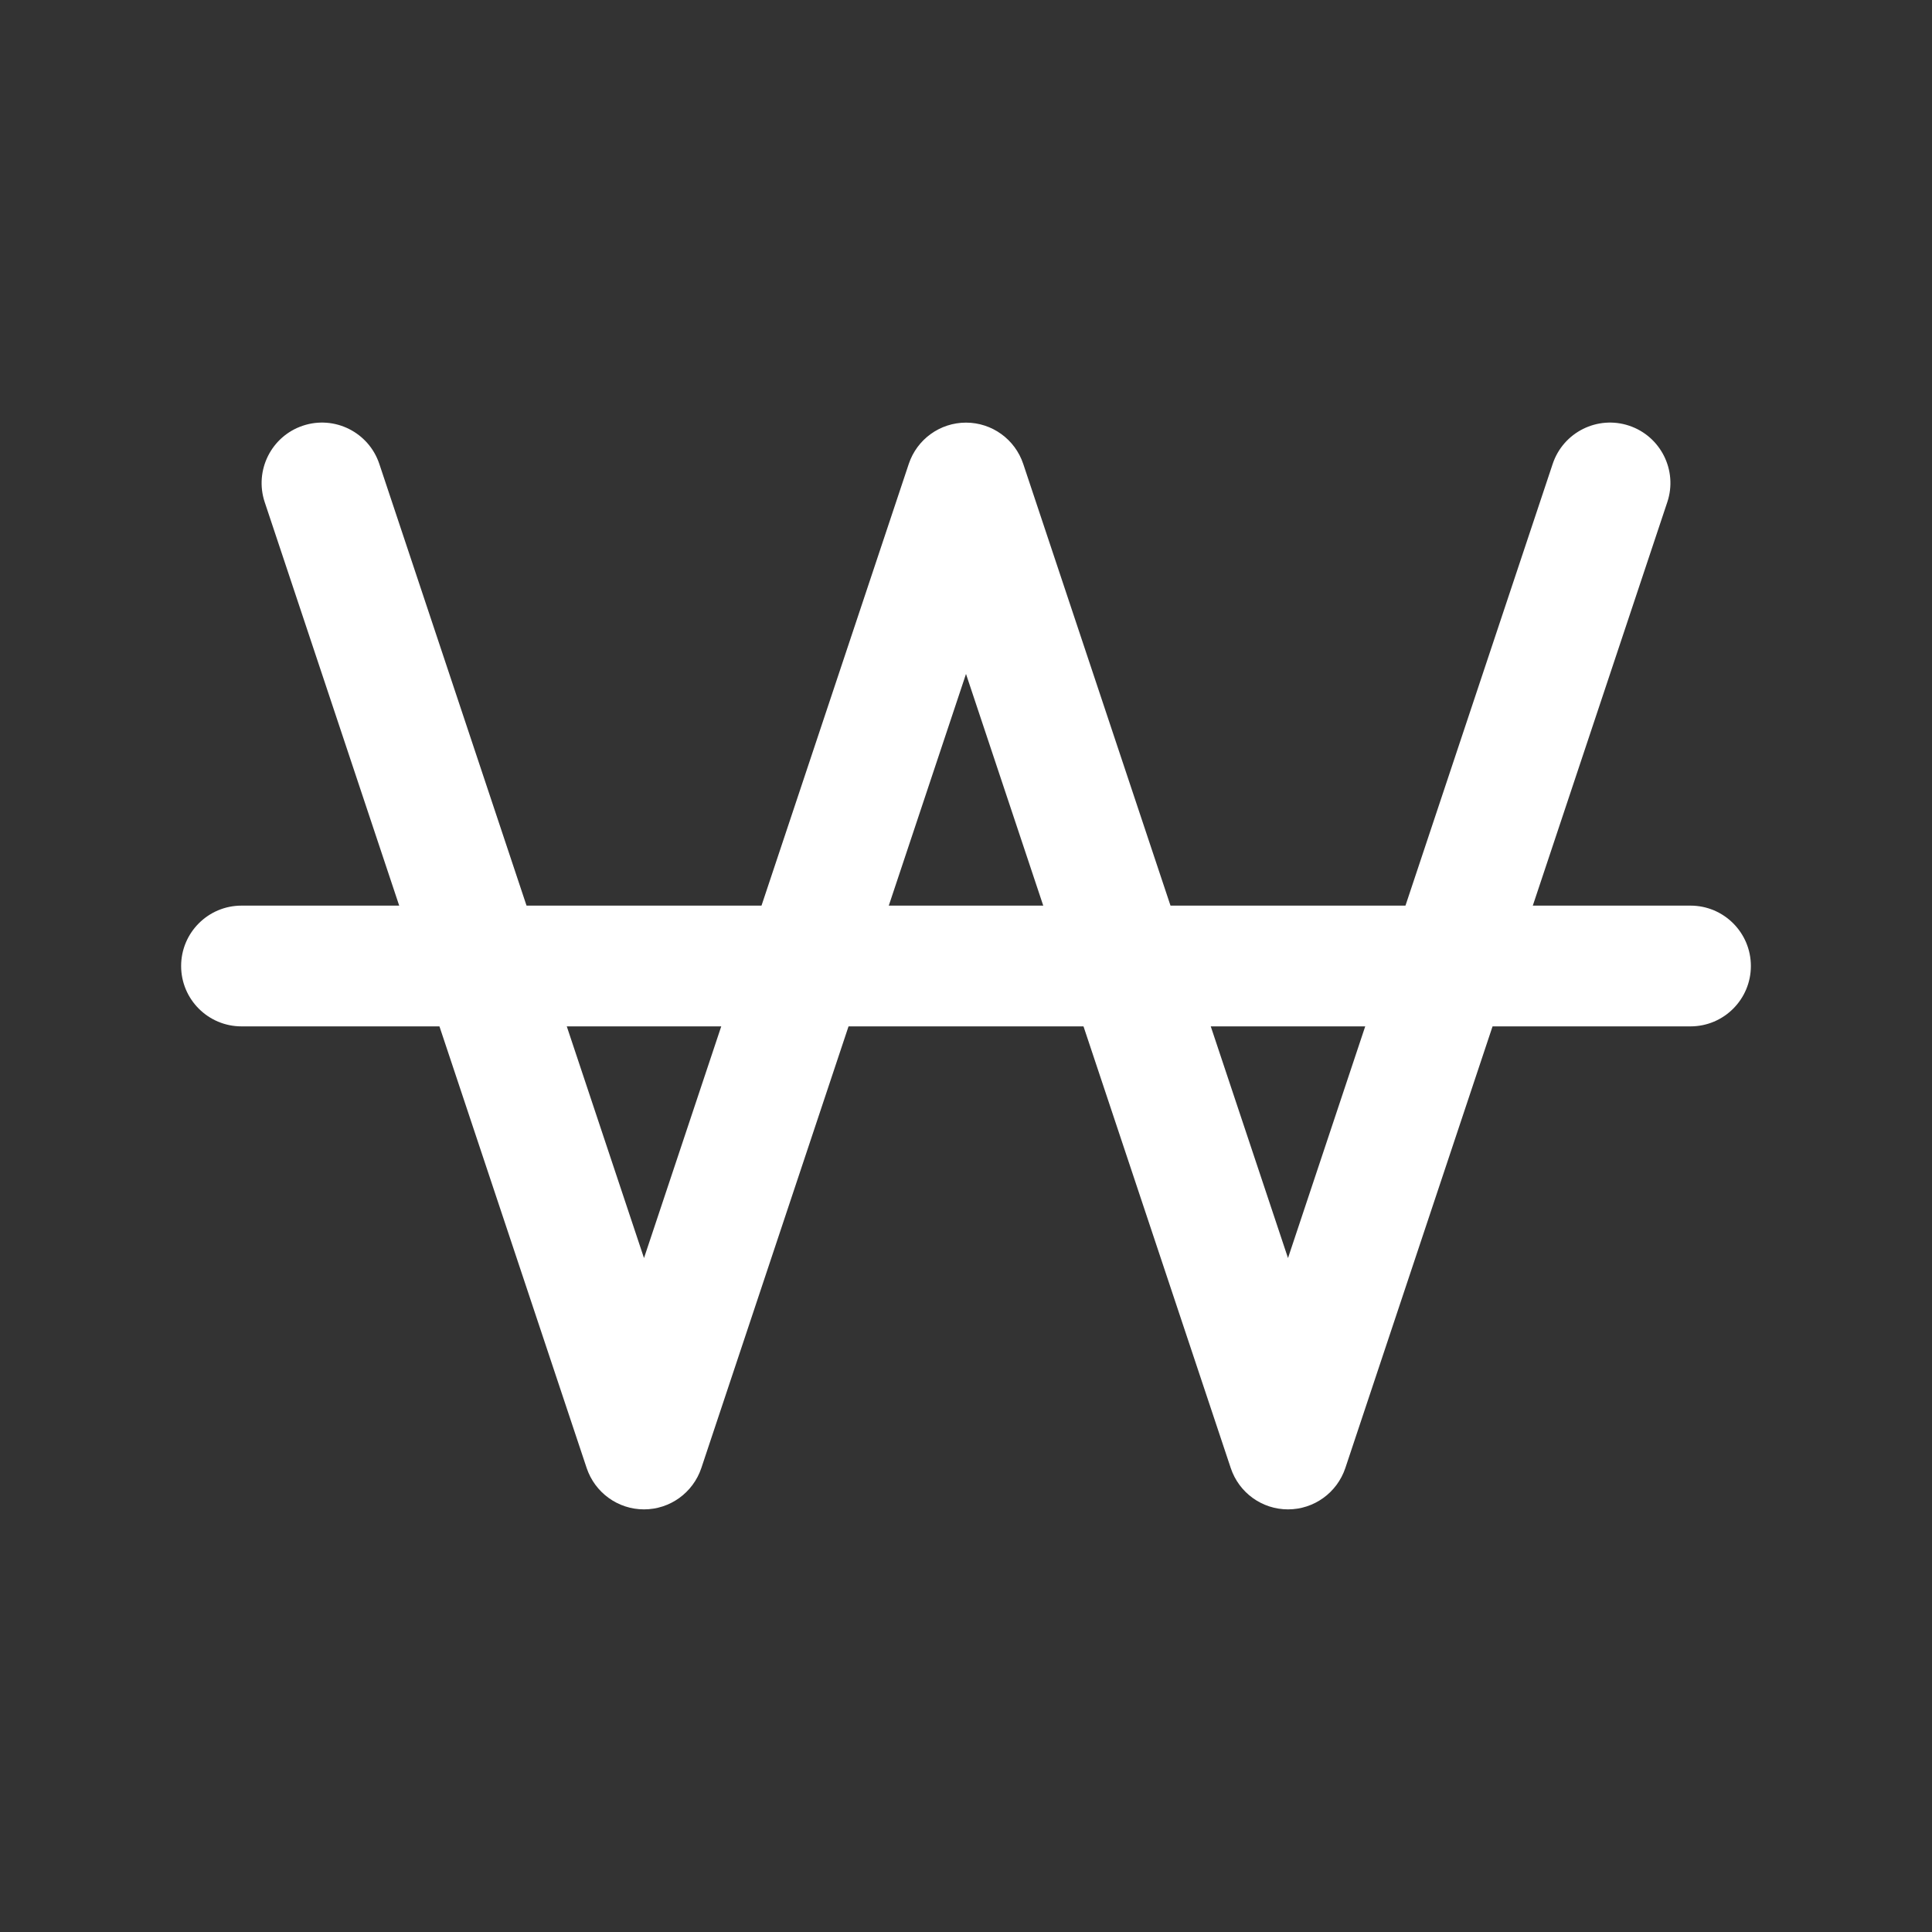 <svg width="24" height="24" viewBox="0 0 24 24" fill="none" xmlns="http://www.w3.org/2000/svg">
<rect x="0" y="0" width="24" height="24" fill="#333333" stroke="none"/>
<path fill-rule="evenodd" clip-rule="evenodd" d="M2.25 12C2.25 11.586 2.586 11.25 3 11.25H21C21.414 11.25 21.75 11.586 21.75 12C21.75 12.414 21.414 12.75 21 12.75H3C2.586 12.75 2.25 12.414 2.25 12Z" fill="white"/>
<path fill-rule="evenodd" clip-rule="evenodd" d="M3.763 5.288C4.156 5.157 4.581 5.37 4.712 5.763L8 15.628L11.289 5.763C11.391 5.457 11.677 5.25 12 5.25C12.323 5.25 12.609 5.457 12.711 5.763L16 15.628L19.288 5.763C19.419 5.37 19.844 5.157 20.237 5.288C20.63 5.419 20.843 5.844 20.712 6.237L16.712 18.237C16.609 18.543 16.323 18.75 16 18.75C15.677 18.75 15.391 18.543 15.289 18.237L12 8.372L8.712 18.237C8.609 18.543 8.323 18.75 8 18.75C7.677 18.75 7.391 18.543 7.288 18.237L3.288 6.237C3.158 5.844 3.37 5.419 3.763 5.288Z" fill="white"/>
</svg>
